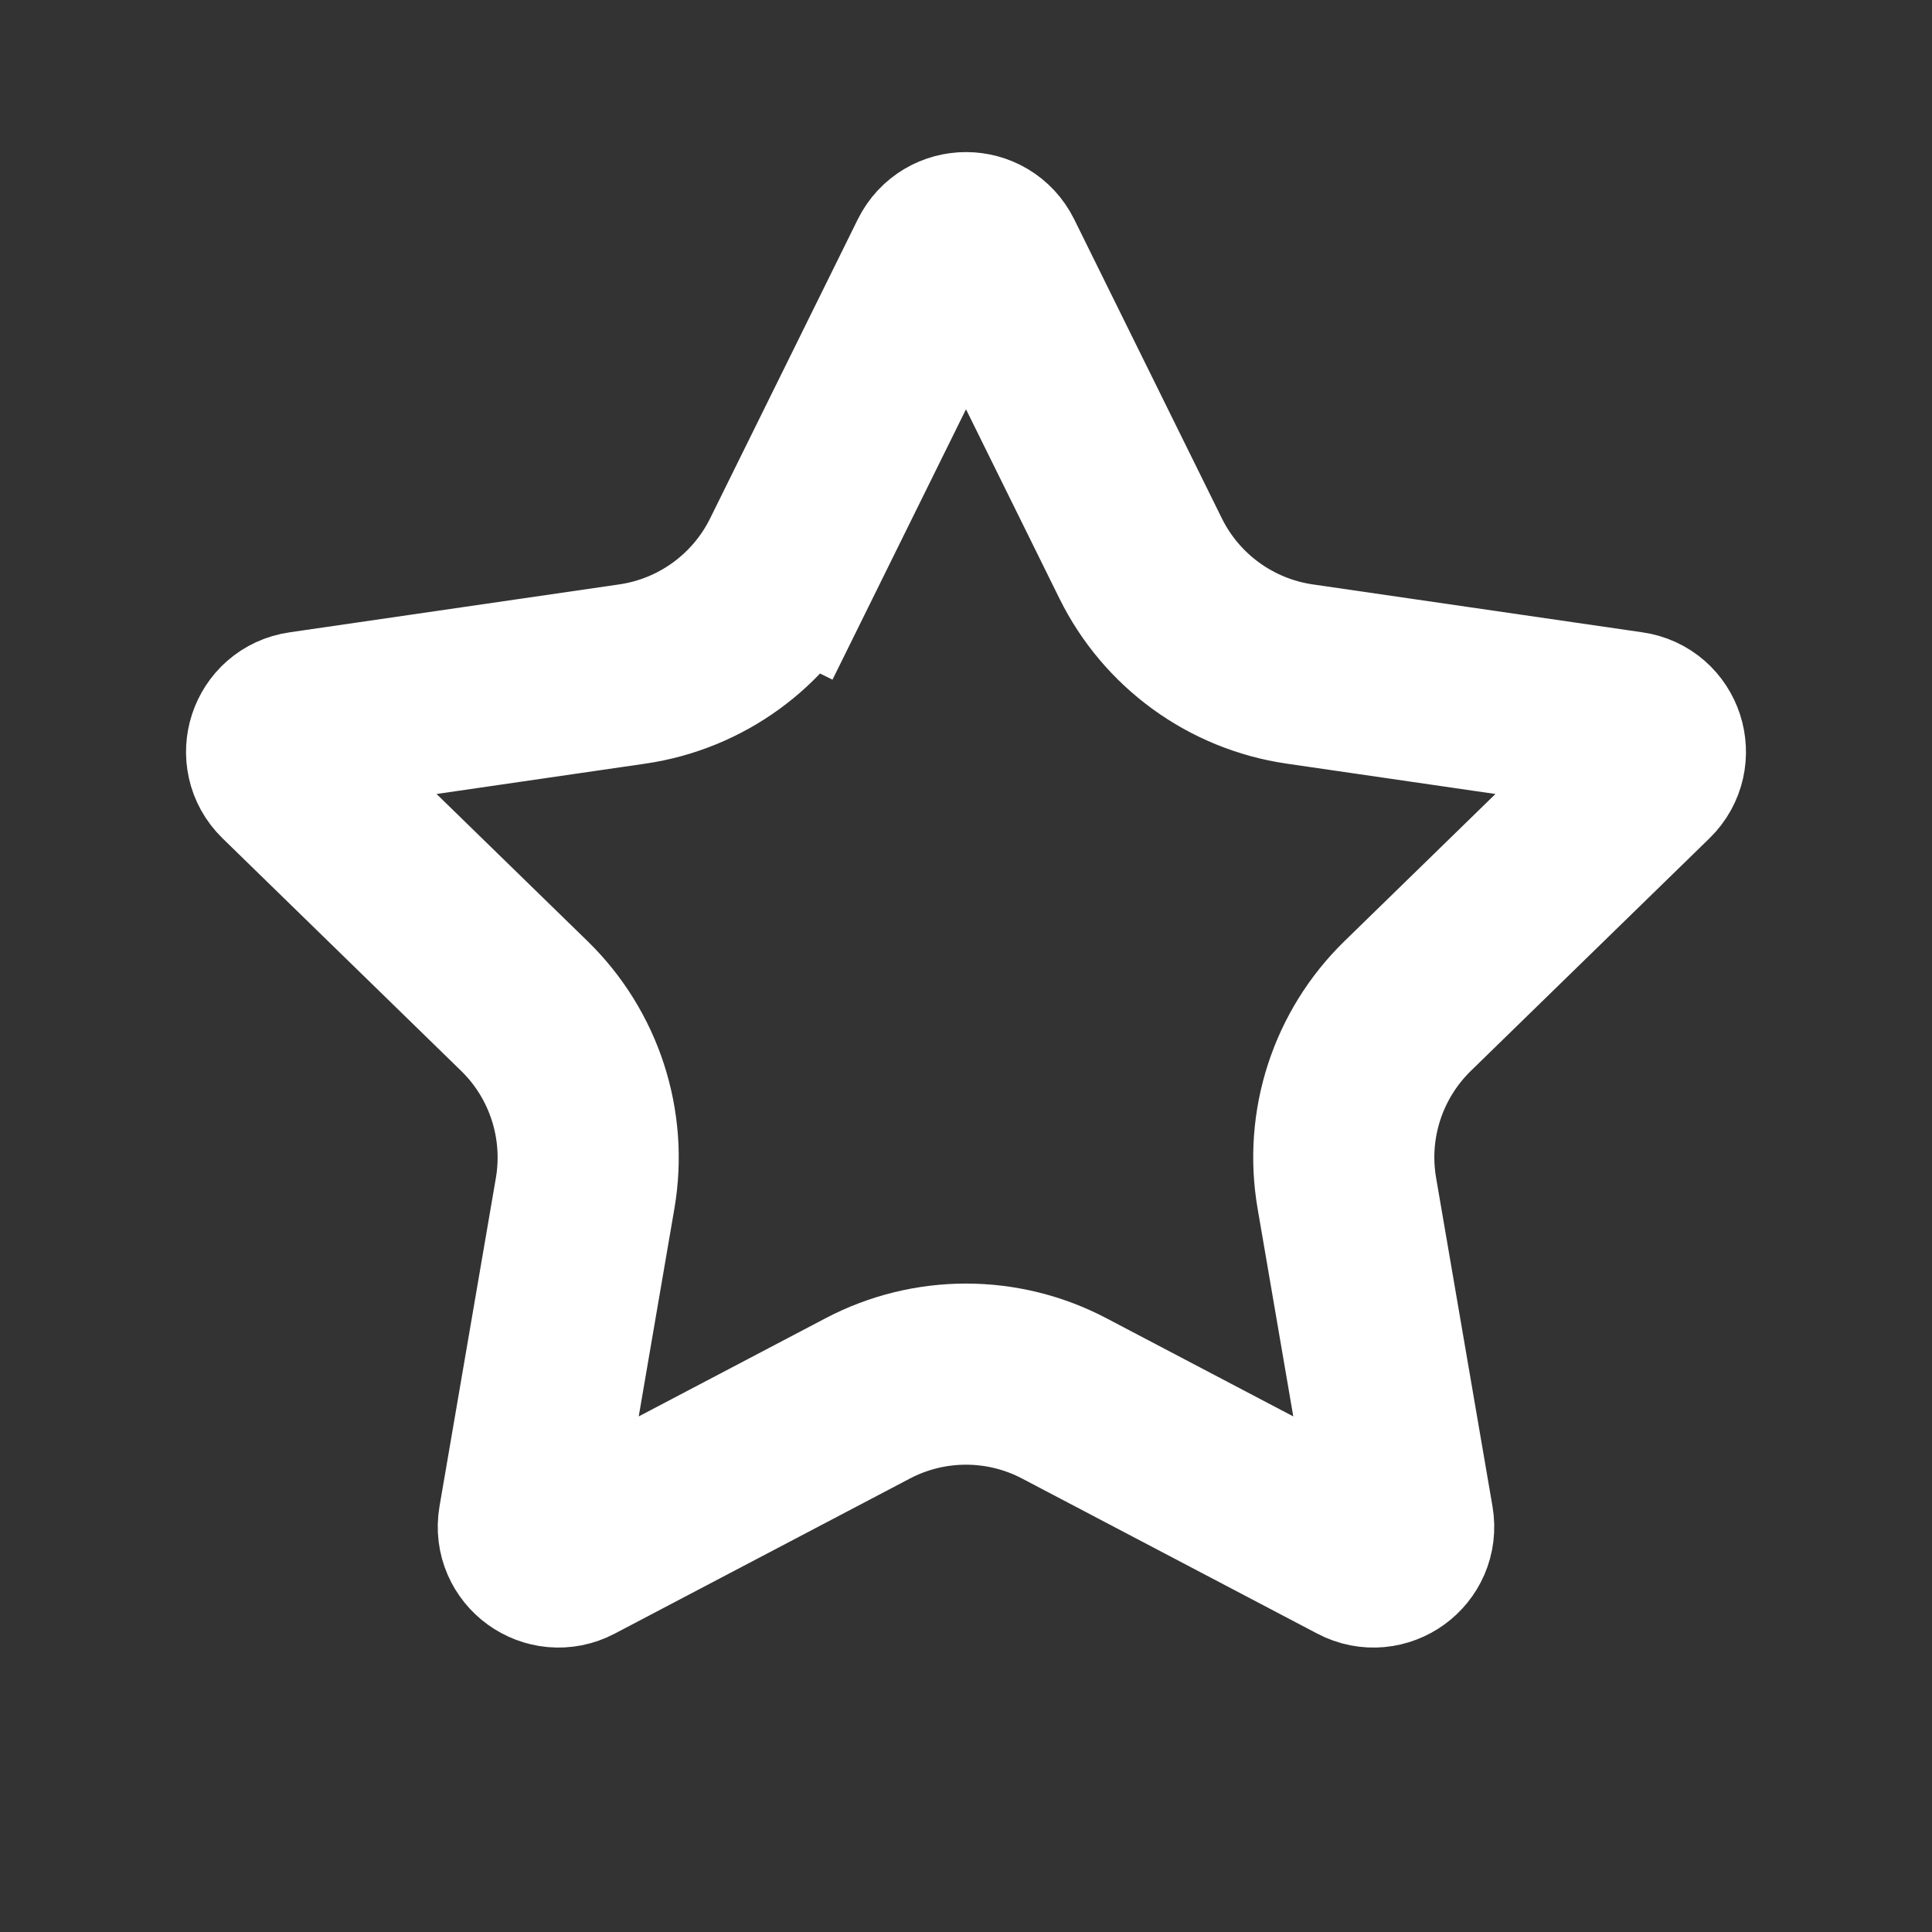 <svg width="16" height="16" viewBox="0 0 16 16" fill="none" xmlns="http://www.w3.org/2000/svg">
<rect x="0" y="0" width="16" height="16" fill="#333333" stroke="none"/>
<path d="M7.776 2.149C7.868 1.963 8.132 1.963 8.224 2.149L9.446 4.624C9.701 5.141 10.194 5.499 10.764 5.582L13.495 5.979C13.7 6.008 13.782 6.26 13.634 6.405L11.657 8.332C11.245 8.734 11.056 9.313 11.154 9.881L11.621 12.602C11.656 12.806 11.441 12.962 11.258 12.865L8.814 11.581C8.305 11.313 7.695 11.313 7.186 11.581L4.742 12.865C4.559 12.962 4.344 12.806 4.379 12.602L4.846 9.881C4.943 9.313 4.755 8.734 4.343 8.332L2.366 6.405C2.218 6.26 2.3 6.008 2.505 5.979L5.236 5.582C5.806 5.499 6.299 5.141 6.554 4.624L5.882 4.292L6.554 4.624L7.776 2.149Z" stroke="white" stroke-width="1.5"/>
</svg>
